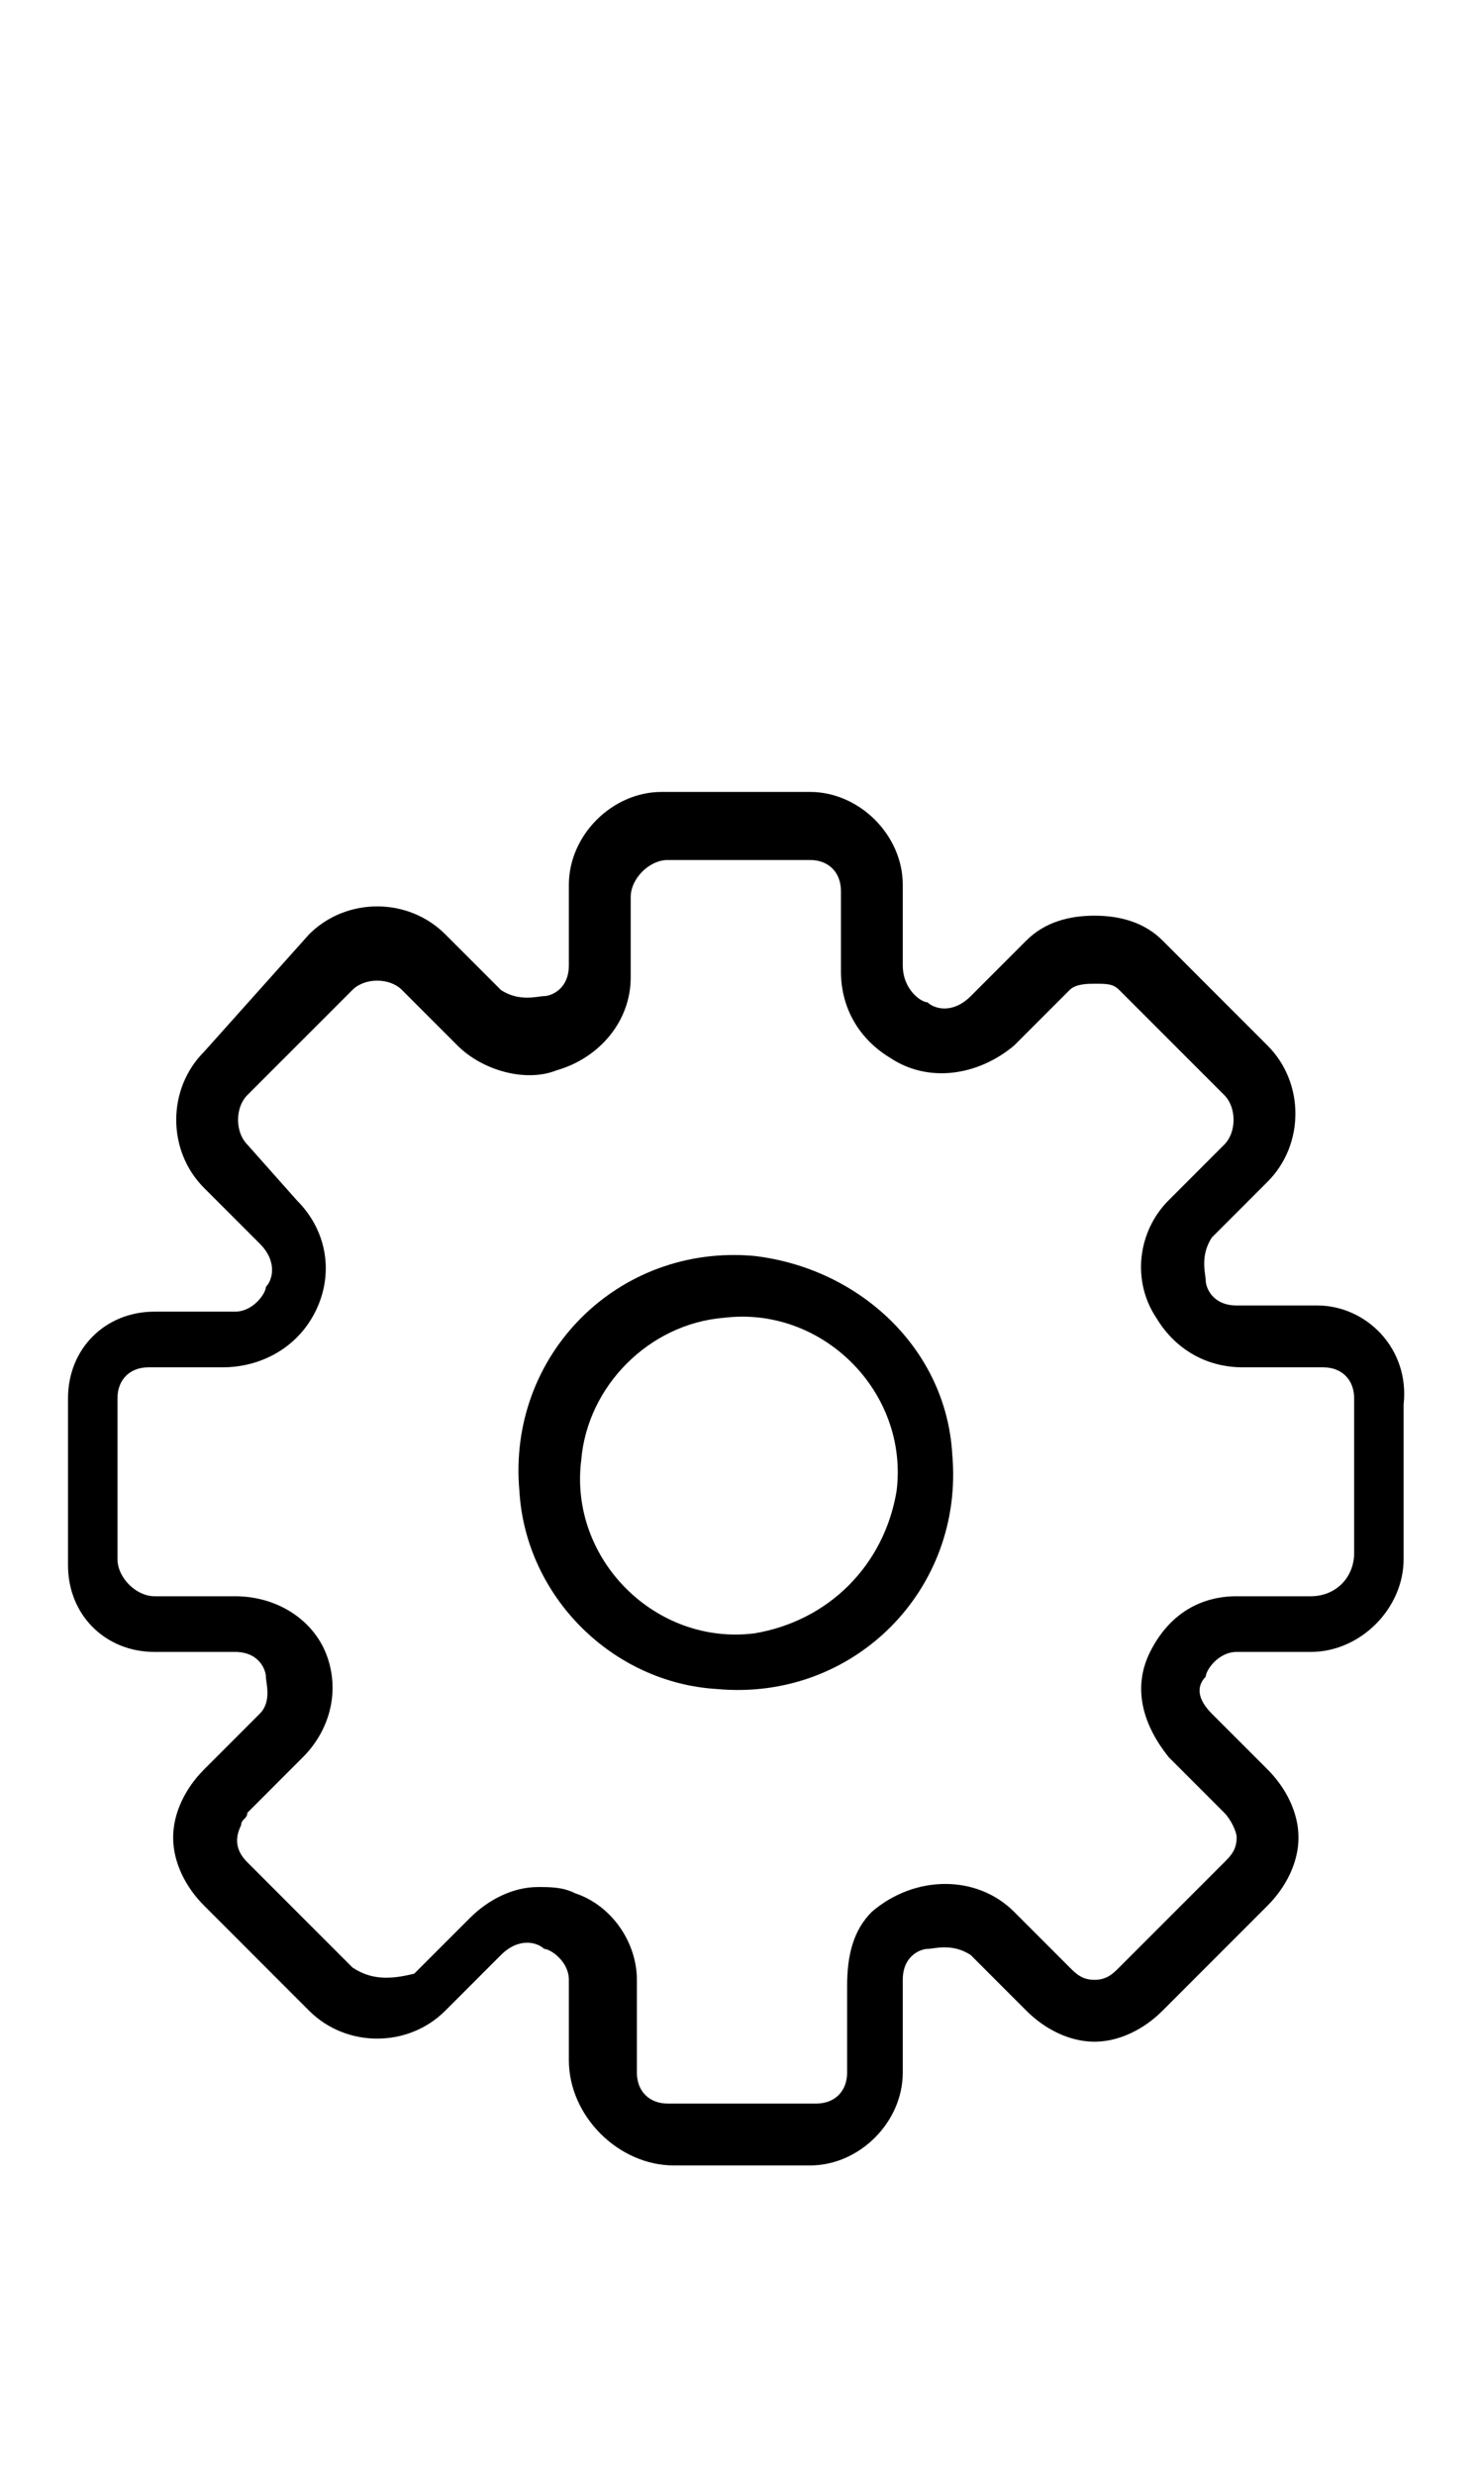 <?xml version="1.0" encoding="utf-8"?>
<!-- Generator: Adobe Illustrator 25.4.1, SVG Export Plug-In . SVG Version: 6.00 Build 0)  -->
<svg version="1.1" id="Ebene_1" xmlns="http://www.w3.org/2000/svg" xmlns:xlink="http://www.w3.org/1999/xlink" x="0px" y="0px"
	 viewBox="0 0 24 40" style="enable-background:new 0 0 24 40;" xml:space="preserve">
<desc>Created with Sketch.</desc>
<g>
	<path d="M21.3,21.1H20c-0.4,0-0.5-0.3-0.5-0.4c0-0.1-0.1-0.4,0.1-0.7l0.9-0.9c0.6-0.6,0.6-1.6,0-2.2l-1.7-1.7
		c-0.3-0.3-0.7-0.4-1.1-0.4c0,0,0,0,0,0c-0.4,0-0.8,0.1-1.1,0.4l-0.9,0.9c-0.3,0.3-0.6,0.2-0.7,0.1c-0.1,0-0.4-0.2-0.4-0.6v-1.3
		c0-0.8-0.7-1.5-1.5-1.5h-2.4c-0.8,0-1.5,0.7-1.5,1.5v1.3c0,0.4-0.3,0.5-0.4,0.5c-0.1,0-0.4,0.1-0.7-0.1l-0.9-0.9
		c-0.6-0.6-1.6-0.6-2.2,0L3.3,17c-0.6,0.6-0.6,1.6,0,2.2l0.9,0.9c0.3,0.3,0.2,0.6,0.1,0.7c0,0.1-0.2,0.4-0.5,0.4H2.5
		c-0.8,0-1.4,0.6-1.4,1.4v2.7c0,0.8,0.6,1.4,1.4,1.4h1.3c0.4,0,0.5,0.3,0.5,0.4c0,0.1,0.1,0.4-0.1,0.6l-0.9,0.9
		c-0.3,0.3-0.5,0.7-0.5,1.1c0,0.4,0.2,0.8,0.5,1.1L5,32.5c0.6,0.6,1.6,0.6,2.2,0l0.9-0.9c0.3-0.3,0.6-0.2,0.7-0.1
		c0.1,0,0.4,0.2,0.4,0.5v1.3c0,0.9,0.8,1.7,1.7,1.7h2.2c0.8,0,1.5-0.7,1.5-1.5V32c0-0.4,0.3-0.5,0.4-0.5c0.1,0,0.4-0.1,0.7,0.1
		l0.9,0.9c0.3,0.3,0.7,0.5,1.1,0.5c0,0,0,0,0,0c0.4,0,0.8-0.2,1.1-0.5l1.7-1.7c0.3-0.3,0.5-0.7,0.5-1.1c0-0.4-0.2-0.8-0.5-1.1
		l-0.9-0.9c-0.3-0.3-0.2-0.5-0.1-0.6c0-0.1,0.2-0.4,0.5-0.4h1.2c0.8,0,1.5-0.7,1.5-1.5v-2.5C22.8,21.8,22.1,21.1,21.3,21.1z
		 M21.9,25.1c0,0.4-0.3,0.7-0.7,0.7H20c-0.6,0-1.1,0.3-1.4,0.9c-0.3,0.6-0.1,1.2,0.3,1.7l0.9,0.9c0.1,0.1,0.2,0.3,0.2,0.4
		c0,0.2-0.1,0.3-0.2,0.4l-1.7,1.7C18,31.9,17.9,32,17.7,32c0,0,0,0,0,0c-0.2,0-0.3-0.1-0.4-0.2l-0.9-0.9c-0.6-0.6-1.6-0.6-2.3,0
		c-0.3,0.3-0.4,0.7-0.4,1.2l0,1.4c0,0.3-0.2,0.5-0.5,0.5h-2.4c-0.3,0-0.5-0.2-0.5-0.5V32c0-0.6-0.4-1.2-1-1.4
		c-0.2-0.1-0.4-0.1-0.6-0.1c-0.4,0-0.8,0.2-1.1,0.5l-0.9,0.9C6.3,32,6,32,5.7,31.8L4,30.1c-0.2-0.2-0.2-0.4-0.1-0.6
		c0-0.1,0.1-0.1,0.1-0.2l0.9-0.9c0.4-0.4,0.6-1,0.4-1.6c-0.2-0.6-0.8-1-1.5-1H2.5c-0.3,0-0.6-0.3-0.6-0.6v-2.6
		c0-0.3,0.2-0.5,0.5-0.5h1.2c0.6,0,1.2-0.3,1.5-0.9c0.3-0.6,0.2-1.3-0.3-1.8L4,18.5c-0.2-0.2-0.2-0.6,0-0.8l1.7-1.7
		c0.2-0.2,0.6-0.2,0.8,0l0.9,0.9c0.4,0.4,1.1,0.6,1.6,0.4c0.7-0.2,1.2-0.8,1.2-1.5v-1.3c0-0.3,0.3-0.6,0.6-0.6h2.3
		c0.3,0,0.5,0.2,0.5,0.5l0,1.3c0,0.6,0.3,1.1,0.8,1.4c0.6,0.4,1.4,0.3,2-0.2l0.9-0.9c0.1-0.1,0.3-0.1,0.4-0.1c0,0,0,0,0,0
		c0.2,0,0.3,0,0.4,0.1l1.7,1.7c0.2,0.2,0.2,0.6,0,0.8l-0.9,0.9c-0.5,0.5-0.6,1.3-0.2,1.9c0.3,0.5,0.8,0.8,1.4,0.8h1.3
		c0.3,0,0.5,0.2,0.5,0.5V25.1z"/>
	<path d="M12.2,20.3c-2.2-0.2-4,1.6-3.8,3.8c0.1,1.7,1.5,3.1,3.2,3.2c2.2,0.2,4-1.6,3.8-3.8C15.3,21.8,13.9,20.5,12.2,20.3z
		 M12.2,26.4c-1.6,0.2-3-1.2-2.8-2.8c0.1-1.2,1.1-2.2,2.3-2.3c1.6-0.2,3,1.2,2.8,2.8C14.3,25.3,13.4,26.2,12.2,26.4z"/>
</g>
</svg>
